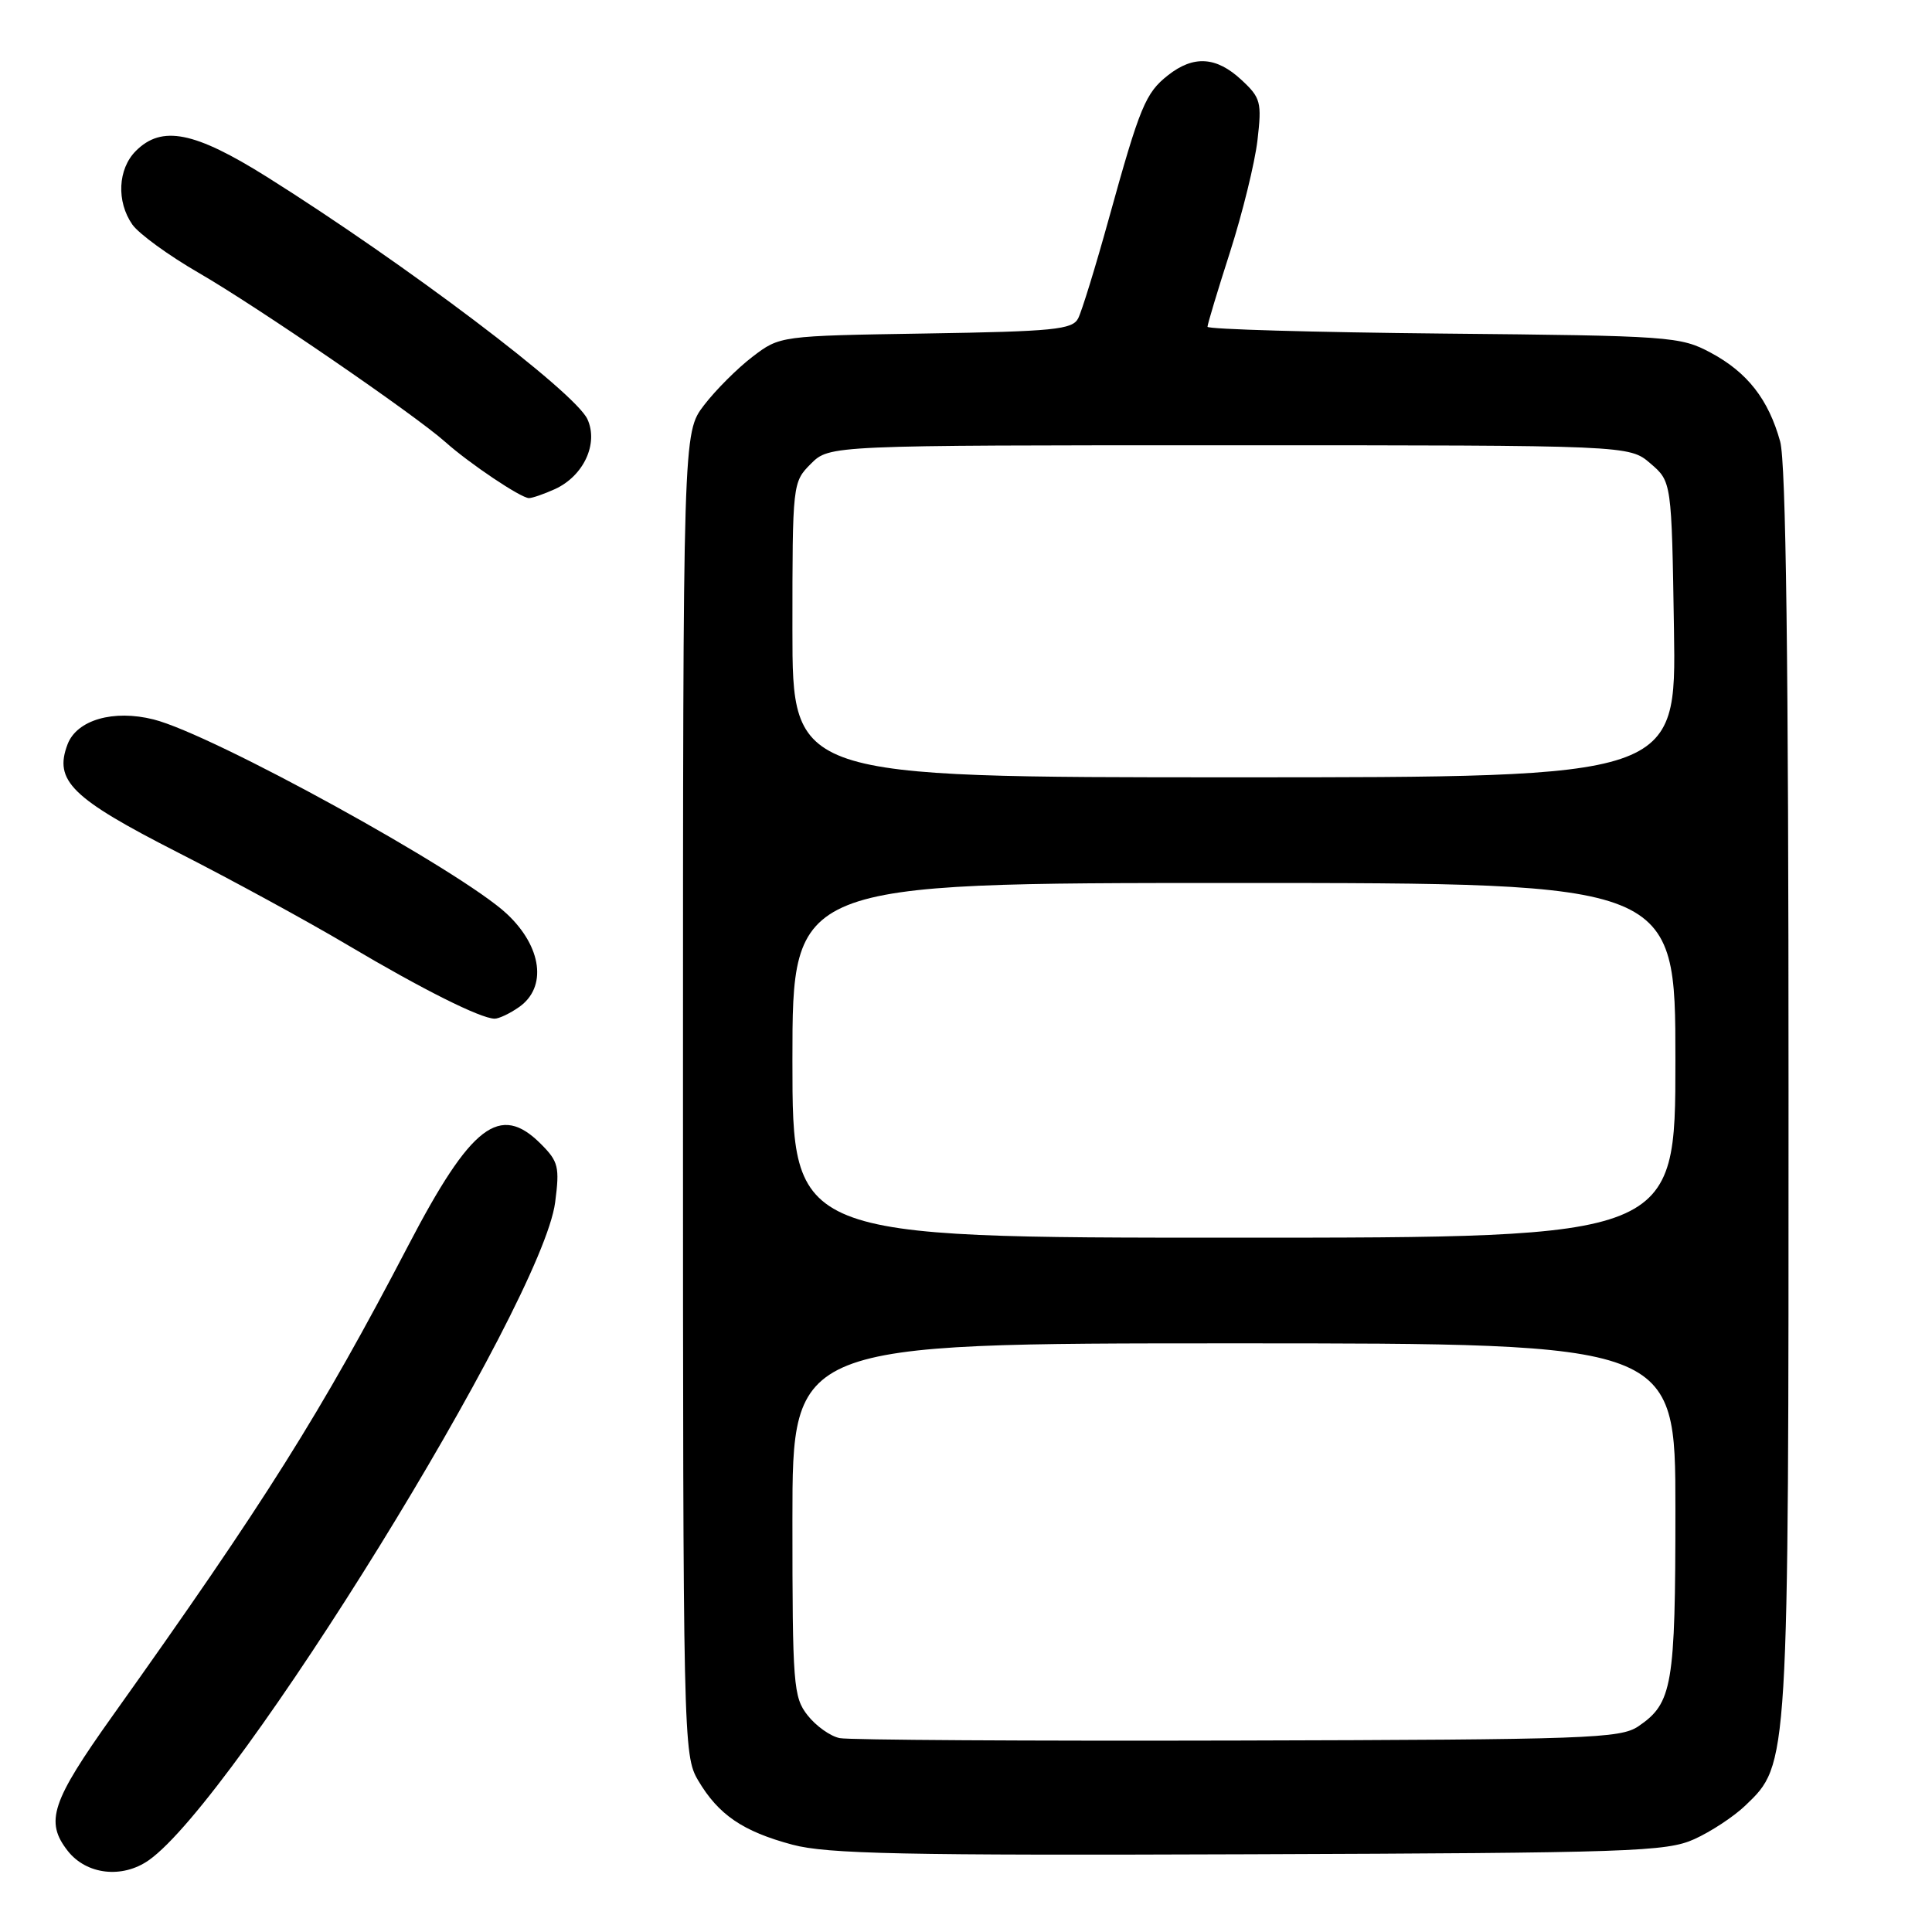 <?xml version="1.0" encoding="UTF-8" standalone="no"?>
<!DOCTYPE svg PUBLIC "-//W3C//DTD SVG 1.1//EN" "http://www.w3.org/Graphics/SVG/1.1/DTD/svg11.dtd" >
<svg xmlns="http://www.w3.org/2000/svg" xmlns:xlink="http://www.w3.org/1999/xlink" version="1.1" viewBox="0 0 256 256">
 <g >
 <path fill="currentColor"
d=" M 19.70 246.50 C 31.15 238.48 71.82 172.66 73.56 159.32 C 74.17 154.63 74.00 153.91 71.66 151.57 C 66.23 146.14 62.43 149.05 54.07 165.09 C 42.52 187.23 35.17 198.92 14.92 227.35 C 6.80 238.75 5.93 241.37 8.99 245.27 C 11.47 248.41 16.19 248.95 19.70 246.50 Z  M 224.50 243.70 C 226.70 242.71 229.75 240.70 231.27 239.24 C 237.03 233.72 237.00 234.24 236.99 144.57 C 236.99 87.62 236.65 61.28 235.88 58.50 C 234.33 52.91 231.53 49.33 226.67 46.73 C 222.65 44.58 221.35 44.49 191.25 44.20 C 174.06 44.03 160.00 43.63 160.00 43.30 C 160.00 42.97 161.34 38.51 162.99 33.38 C 164.63 28.25 166.27 21.59 166.62 18.60 C 167.21 13.53 167.06 12.96 164.48 10.57 C 161.16 7.49 158.15 7.31 154.77 9.97 C 151.78 12.32 151.05 14.09 146.92 29.00 C 145.17 35.33 143.34 41.26 142.86 42.19 C 142.10 43.67 139.61 43.92 122.67 44.19 C 103.34 44.50 103.34 44.50 99.70 47.28 C 97.70 48.81 94.81 51.70 93.28 53.70 C 90.50 57.34 90.50 57.34 90.50 144.92 C 90.50 230.70 90.54 232.57 92.50 235.90 C 95.19 240.46 98.42 242.67 105.00 244.43 C 109.58 245.66 119.67 245.87 165.50 245.70 C 216.09 245.52 220.82 245.36 224.50 243.70 Z  M 68.78 133.44 C 72.52 130.82 71.82 125.46 67.17 121.10 C 61.17 115.46 28.17 97.29 20.35 95.33 C 15.03 93.99 10.18 95.39 8.95 98.63 C 7.12 103.45 9.47 105.76 23.50 112.92 C 30.65 116.56 40.86 122.13 46.18 125.29 C 55.96 131.09 63.64 134.94 65.53 134.98 C 66.09 134.99 67.56 134.30 68.78 133.44 Z  M 73.53 64.81 C 77.33 63.07 79.32 58.80 77.84 55.55 C 76.20 51.96 53.75 34.99 35.35 23.43 C 25.76 17.42 21.44 16.56 18.00 20.00 C 15.61 22.39 15.41 26.71 17.54 29.76 C 18.39 30.97 22.33 33.84 26.29 36.13 C 34.08 40.63 54.93 54.93 59.00 58.56 C 62.20 61.42 69.03 66.00 70.09 66.00 C 70.54 66.00 72.09 65.46 73.53 64.81 Z  M 111.27 230.31 C 110.04 230.07 108.13 228.71 107.02 227.30 C 105.12 224.89 105.00 223.29 105.00 201.37 C 105.00 178.00 105.00 178.00 163.50 178.00 C 222.00 178.00 222.00 178.00 222.00 199.95 C 222.00 223.39 221.61 225.67 217.10 228.74 C 214.71 230.36 210.47 230.51 164.00 230.63 C 136.22 230.70 112.50 230.56 111.27 230.31 Z  M 105.00 140.50 C 105.00 117.00 105.00 117.00 163.50 117.00 C 222.00 117.00 222.00 117.00 222.00 140.50 C 222.00 164.00 222.00 164.00 163.50 164.00 C 105.00 164.00 105.00 164.00 105.00 140.50 Z  M 105.00 83.45 C 105.00 64.04 105.02 63.89 107.45 61.45 C 109.91 59.00 109.91 59.00 162.90 59.00 C 215.89 59.00 215.89 59.00 218.69 61.41 C 221.50 63.82 221.50 63.82 221.81 83.41 C 222.12 103.00 222.12 103.00 163.56 103.00 C 105.00 103.00 105.00 103.00 105.00 83.45 Z "/>
</g>
</svg>